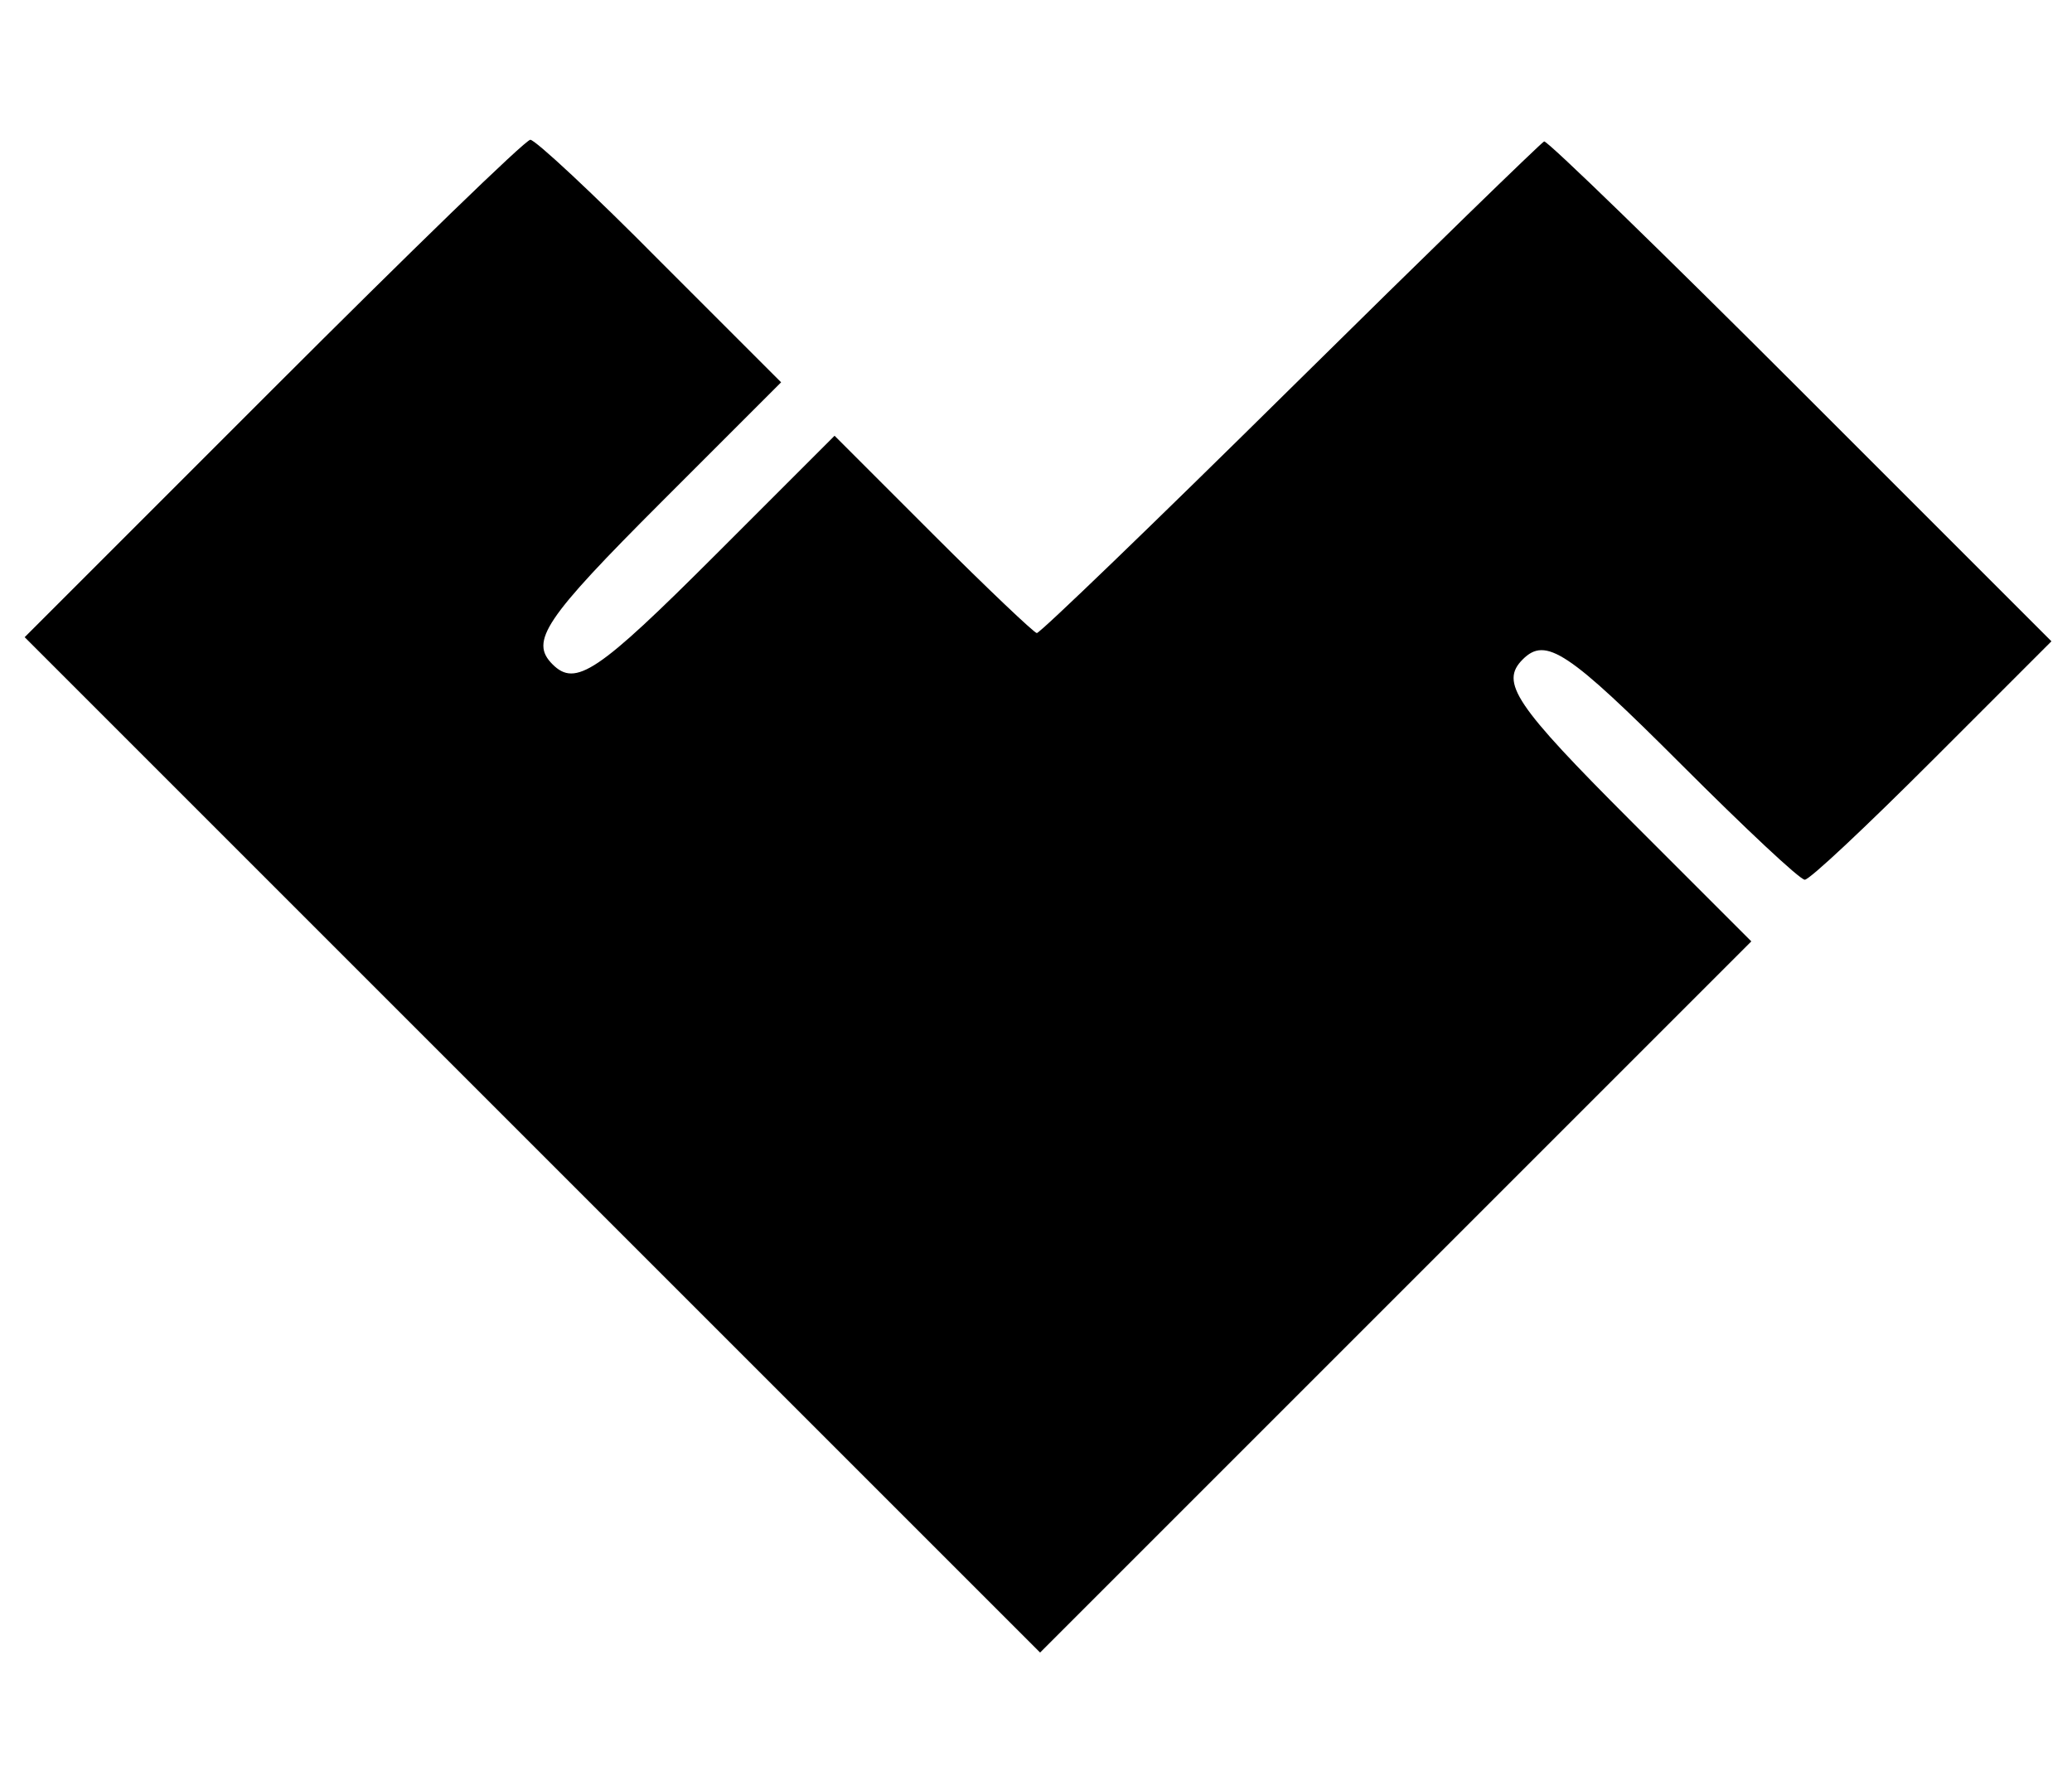 
<svg version="1.0" xmlns="http://www.w3.org/2000/svg"
 width="252pt" height="216pt" viewBox="0 0 252 216"
 preserveAspectRatio="xMidYMid meet">

<g transform="translate(0,216) scale(0.1,-0.1)"
fill="#000000" stroke="none">
<path d="M332 1687 l-302 -302 618 -618 617 -617 433 433 432 432 -145 145
c-143 143 -161 170 -133 198 28 28 55 10 193 -128 77 -77 144 -140 150 -140 6
0 75 65 155 145 l145 145 -305 305 c-168 168 -308 304 -312 303 -4 -2 -143
-137 -308 -300 -166 -164 -305 -298 -309 -298 -3 0 -60 54 -126 120 l-120 120
-145 -145 c-143 -143 -170 -161 -198 -133 -28 28 -10 55 133 198 l145 145
-147 147 c-81 82 -152 148 -158 148 -6 0 -146 -136 -313 -303z"/>
</g>
</svg>
